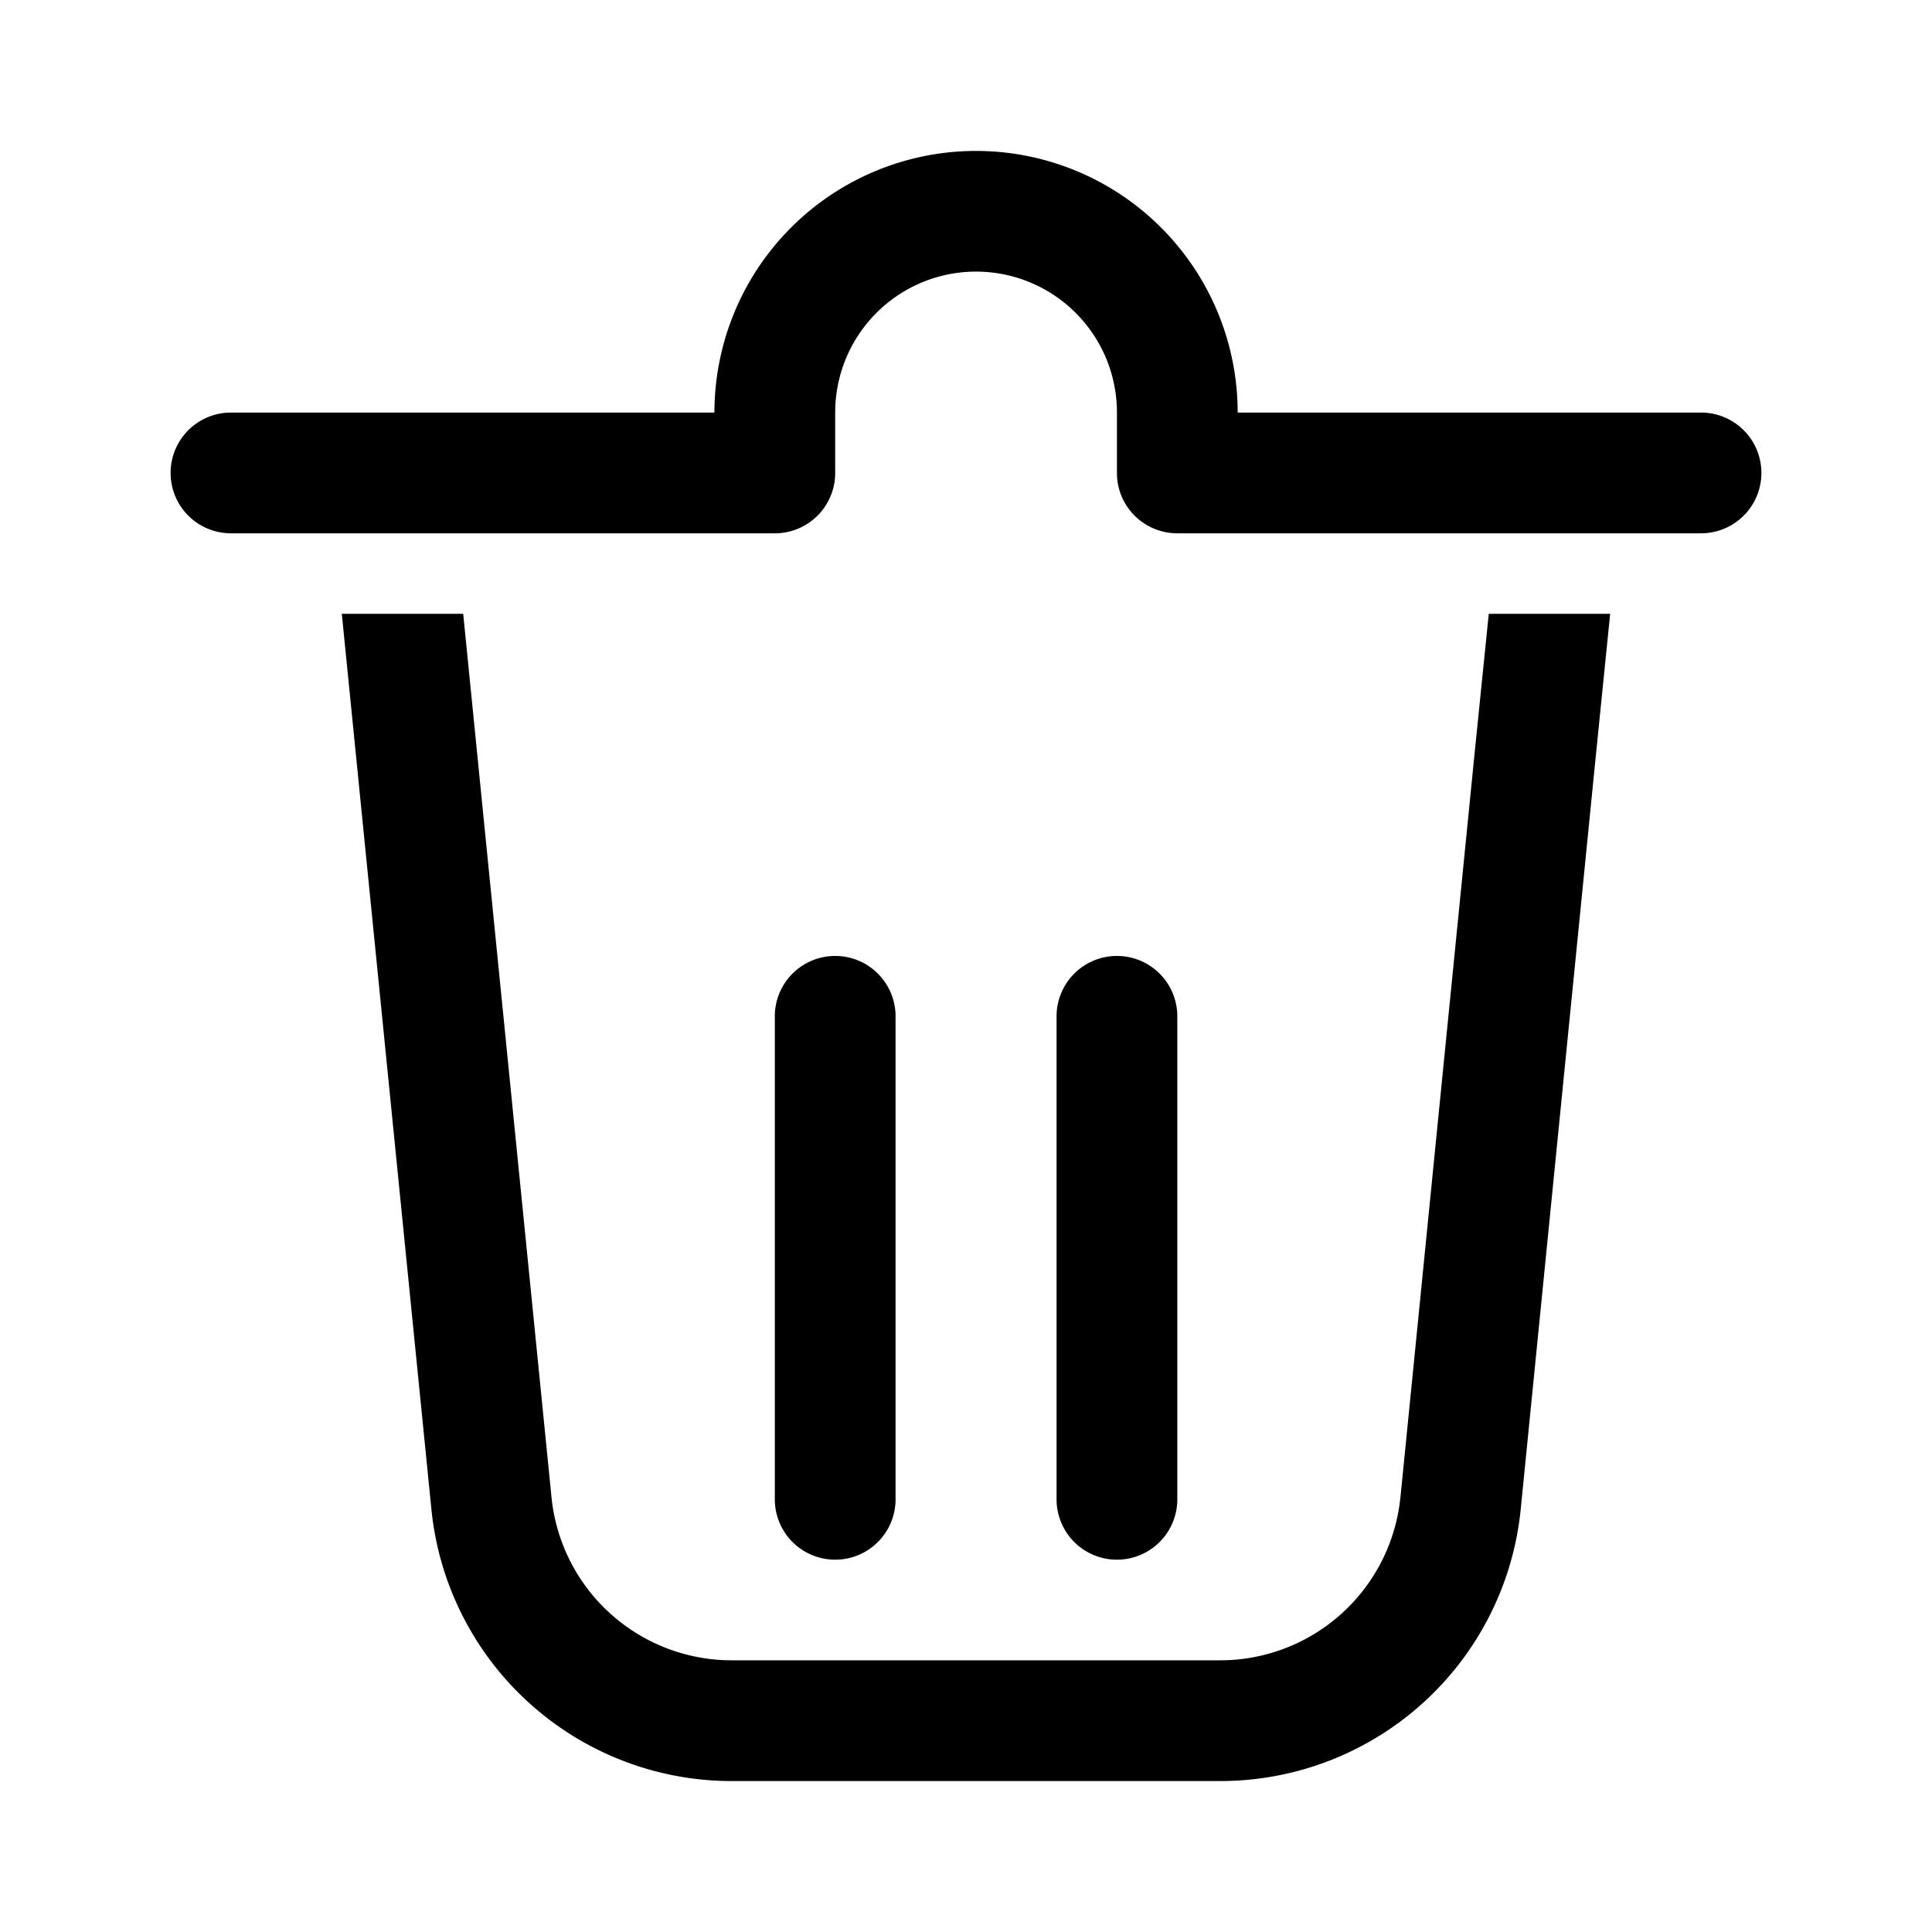 <svg id="图层_1" data-name="图层 1" xmlns="http://www.w3.org/2000/svg" viewBox="0 0 24 24"><title>删除</title><path d="M12.125,1.875a3.25,3.25,0,0,1,3.249,3.173L15.375,5.125h5.75a.75.75,0,0,1,.044,1.499L21.125,6.625h-6.5a.75.75,0,0,1-.749-.706L13.875,5.875v-.75a1.75,1.75,0,0,0-3.499-.06l-.001.06v.75a.75.75,0,0,1-.706.749L9.625,6.625H2.875a.75.75,0,0,1-.044-1.499L2.875,5.125h6A3.25,3.25,0,0,1,12.125,1.875Zm1.75,10a.75.75,0,0,1,.75.75v6a.75.75,0,0,1-1.5,0v-6A.75.75,0,0,1,13.875,11.875Zm-3.5,0a.75.75,0,0,1,.75.75v6a.75.75,0,0,1-1.5,0v-6A.75.75,0,0,1,10.375,11.875ZM5.754,7.625,6.851,18.599A2.25,2.25,0,0,0,9.023,20.624l.066.001h6.069a2.25,2.25,0,0,0,2.231-1.961l.008-.066.919-9.22L18.494,7.625h1.508l-.192,1.903-.919,9.219a3.75,3.75,0,0,1-3.649,3.377l-.082.001H9.09a3.75,3.75,0,0,1-3.722-3.295l-.009-.082L4.246,7.625Z"/></svg>